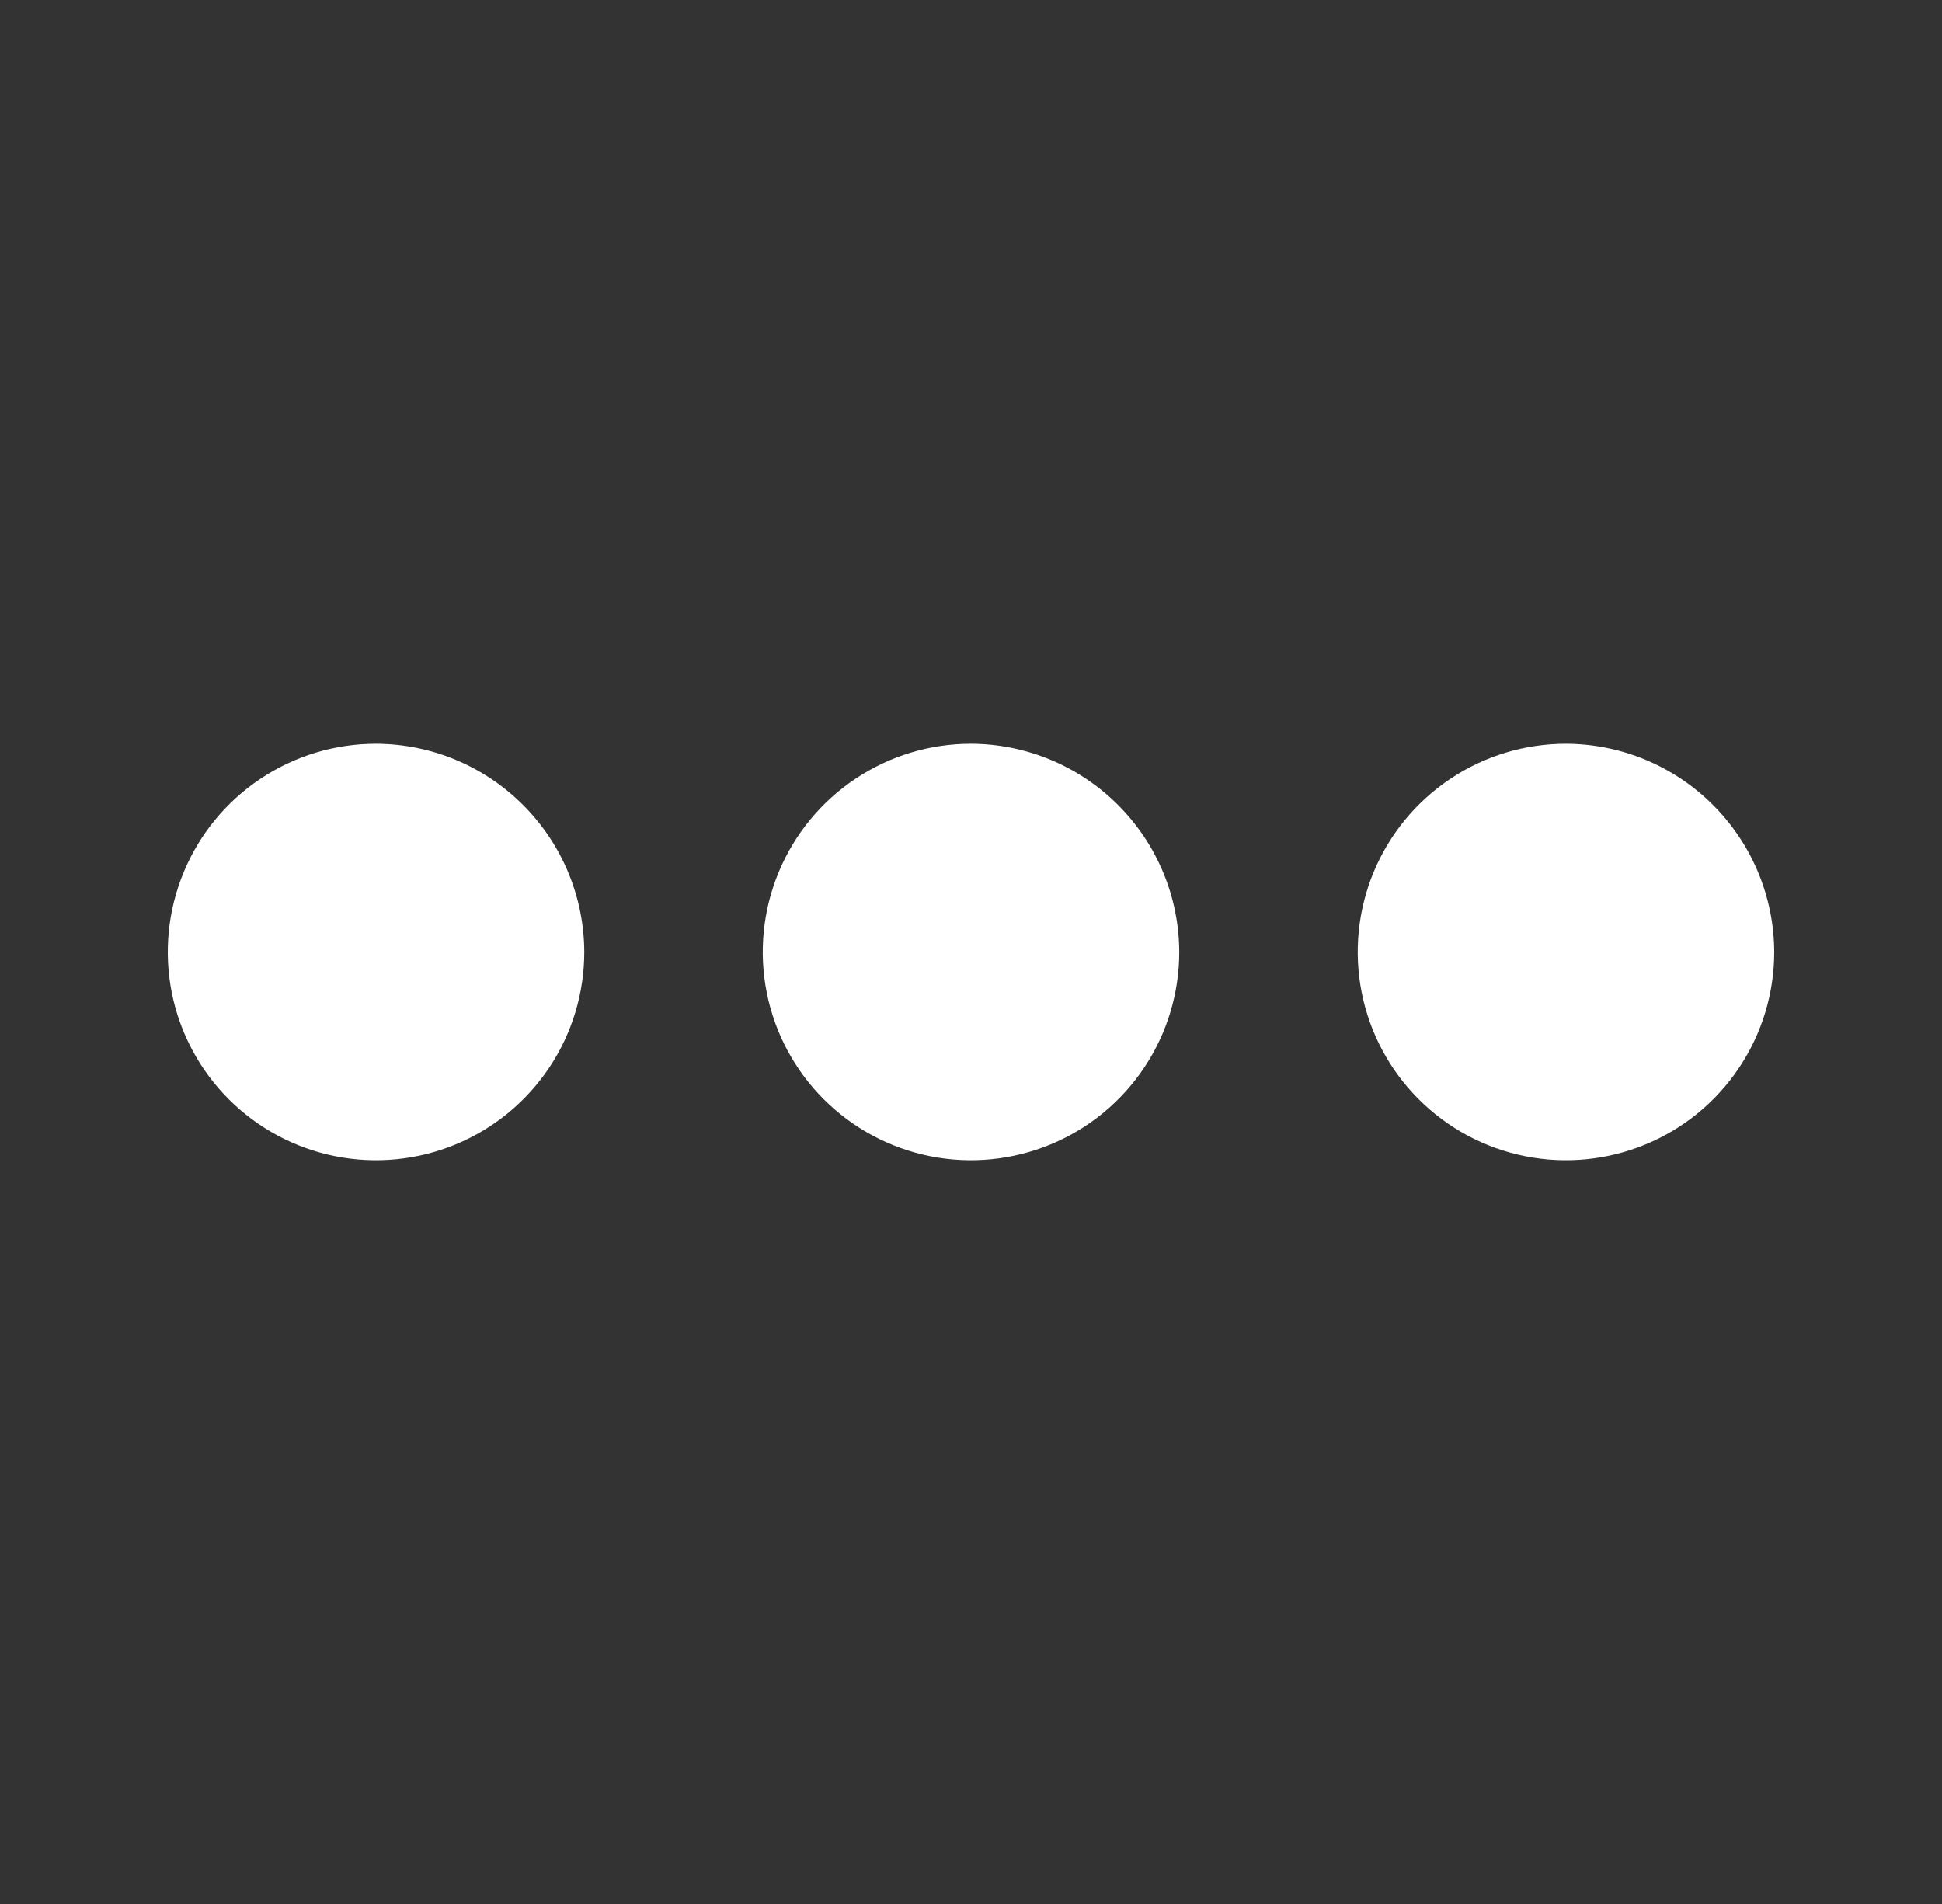 <svg width="51" height="50" viewBox="0 0 51 50" fill="none" xmlns="http://www.w3.org/2000/svg">
<rect x="0" y="0" width="51" height="50" fill="#333333" stroke="none"/>
<path d="M30.969 25C30.969 26.082 30.648 27.139 30.047 28.038C29.446 28.938 28.592 29.639 27.593 30.052C26.593 30.466 25.494 30.575 24.433 30.364C23.372 30.153 22.398 29.632 21.633 28.867C20.868 28.102 20.347 27.128 20.136 26.067C19.925 25.006 20.034 23.907 20.448 22.907C20.861 21.908 21.562 21.054 22.462 20.453C23.361 19.852 24.418 19.531 25.5 19.531C26.949 19.536 28.337 20.114 29.361 21.139C30.386 22.163 30.964 23.551 30.969 25ZM9.875 19.531C8.793 19.531 7.736 19.852 6.837 20.453C5.937 21.054 5.236 21.908 4.823 22.907C4.409 23.907 4.3 25.006 4.511 26.067C4.722 27.128 5.243 28.102 6.008 28.867C6.773 29.632 7.747 30.153 8.808 30.364C9.869 30.575 10.969 30.466 11.968 30.052C12.967 29.639 13.821 28.938 14.422 28.038C15.023 27.139 15.344 26.082 15.344 25C15.339 23.551 14.761 22.163 13.736 21.139C12.712 20.114 11.324 19.536 9.875 19.531ZM41.125 19.531C40.043 19.531 38.986 19.852 38.087 20.453C37.187 21.054 36.486 21.908 36.072 22.907C35.659 23.907 35.55 25.006 35.761 26.067C35.972 27.128 36.493 28.102 37.258 28.867C38.023 29.632 38.997 30.153 40.058 30.364C41.119 30.575 42.218 30.466 43.218 30.052C44.217 29.639 45.071 28.938 45.672 28.038C46.273 27.139 46.594 26.082 46.594 25C46.589 23.551 46.011 22.163 44.986 21.139C43.962 20.114 42.574 19.536 41.125 19.531Z" fill="white"/>
</svg>
